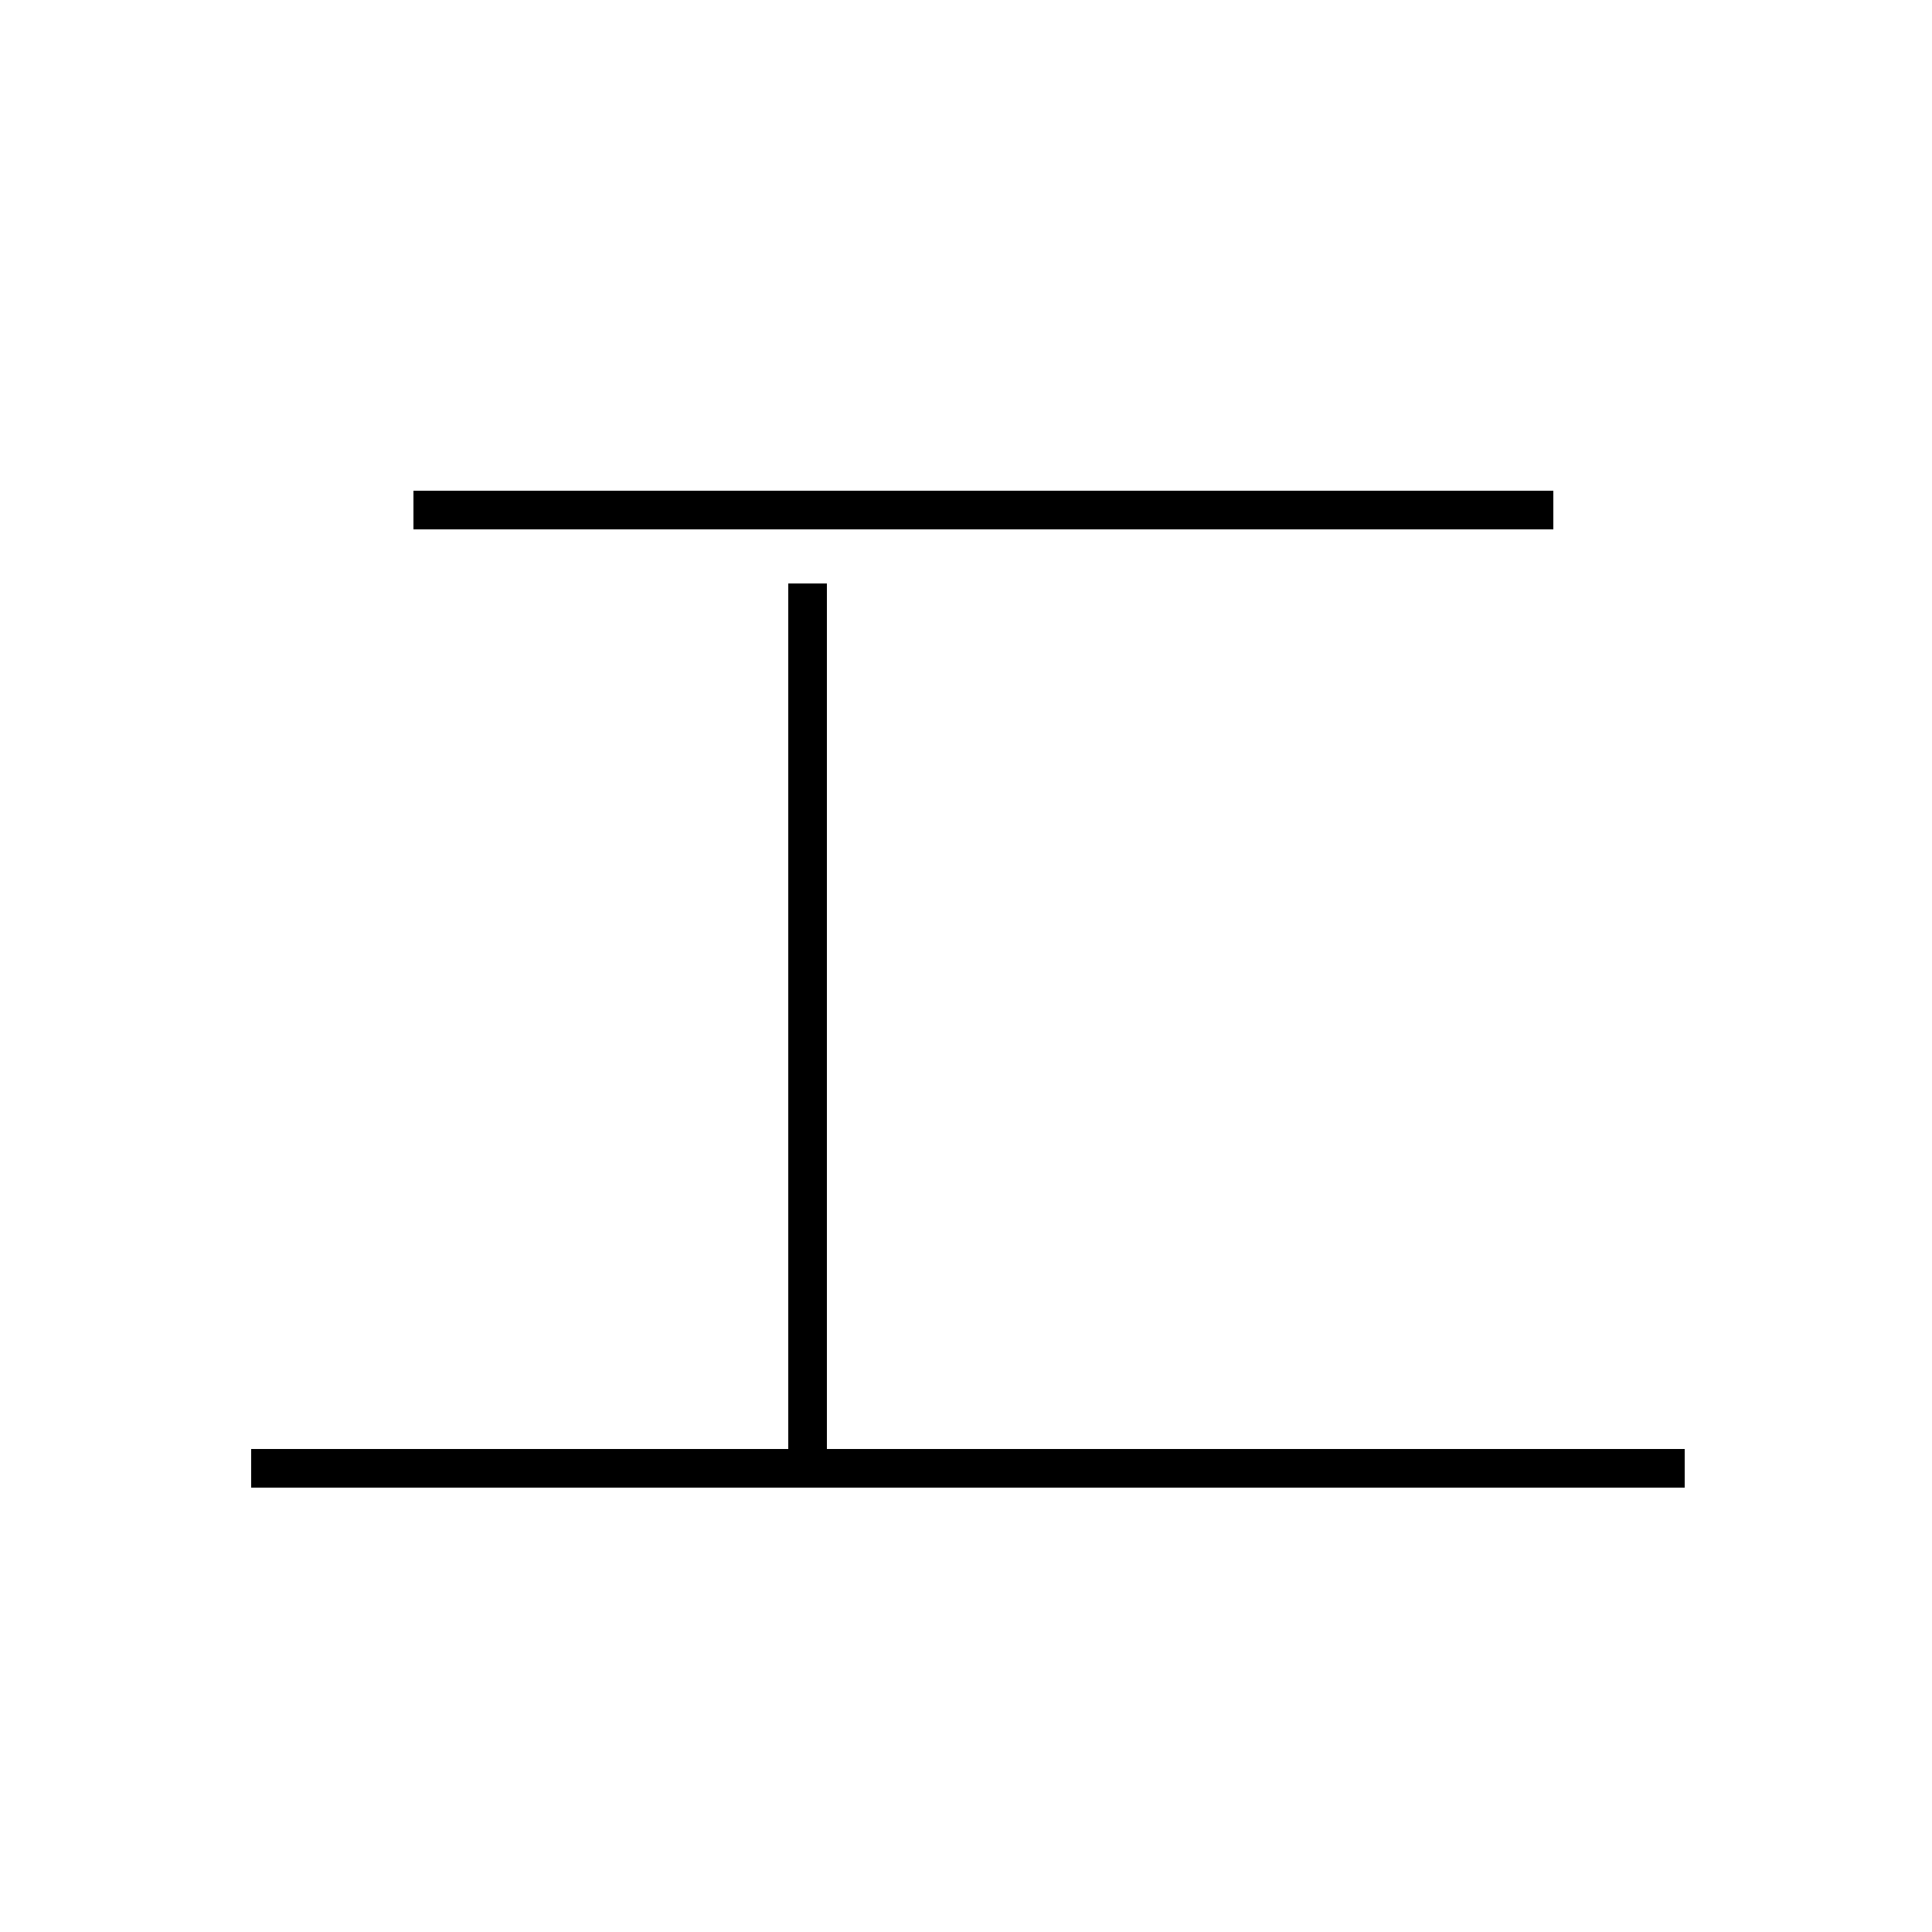 <?xml version='1.0' encoding='utf8'?>
<svg viewBox="0.0 -44.0 50.0 50.0" version="1.1" xmlns="http://www.w3.org/2000/svg">
<rect x="0.0" y="-44.0" width="50.0" height="50.0" fill="#808080" stroke="none"/>
<rect x="-1000" y="-1000" width="2000" height="2000" stroke="white" fill="white"/>
<g style="fill:none; stroke:#000000;  stroke-width:1">
<path d="M 20.9 6.0 L 20.9 28.9 M 43.6 6.0 L 6.5 6.0 M 40.2 30.8 L 10.7 30.8 " transform="scale(1, -1)" />
</g>
</svg>